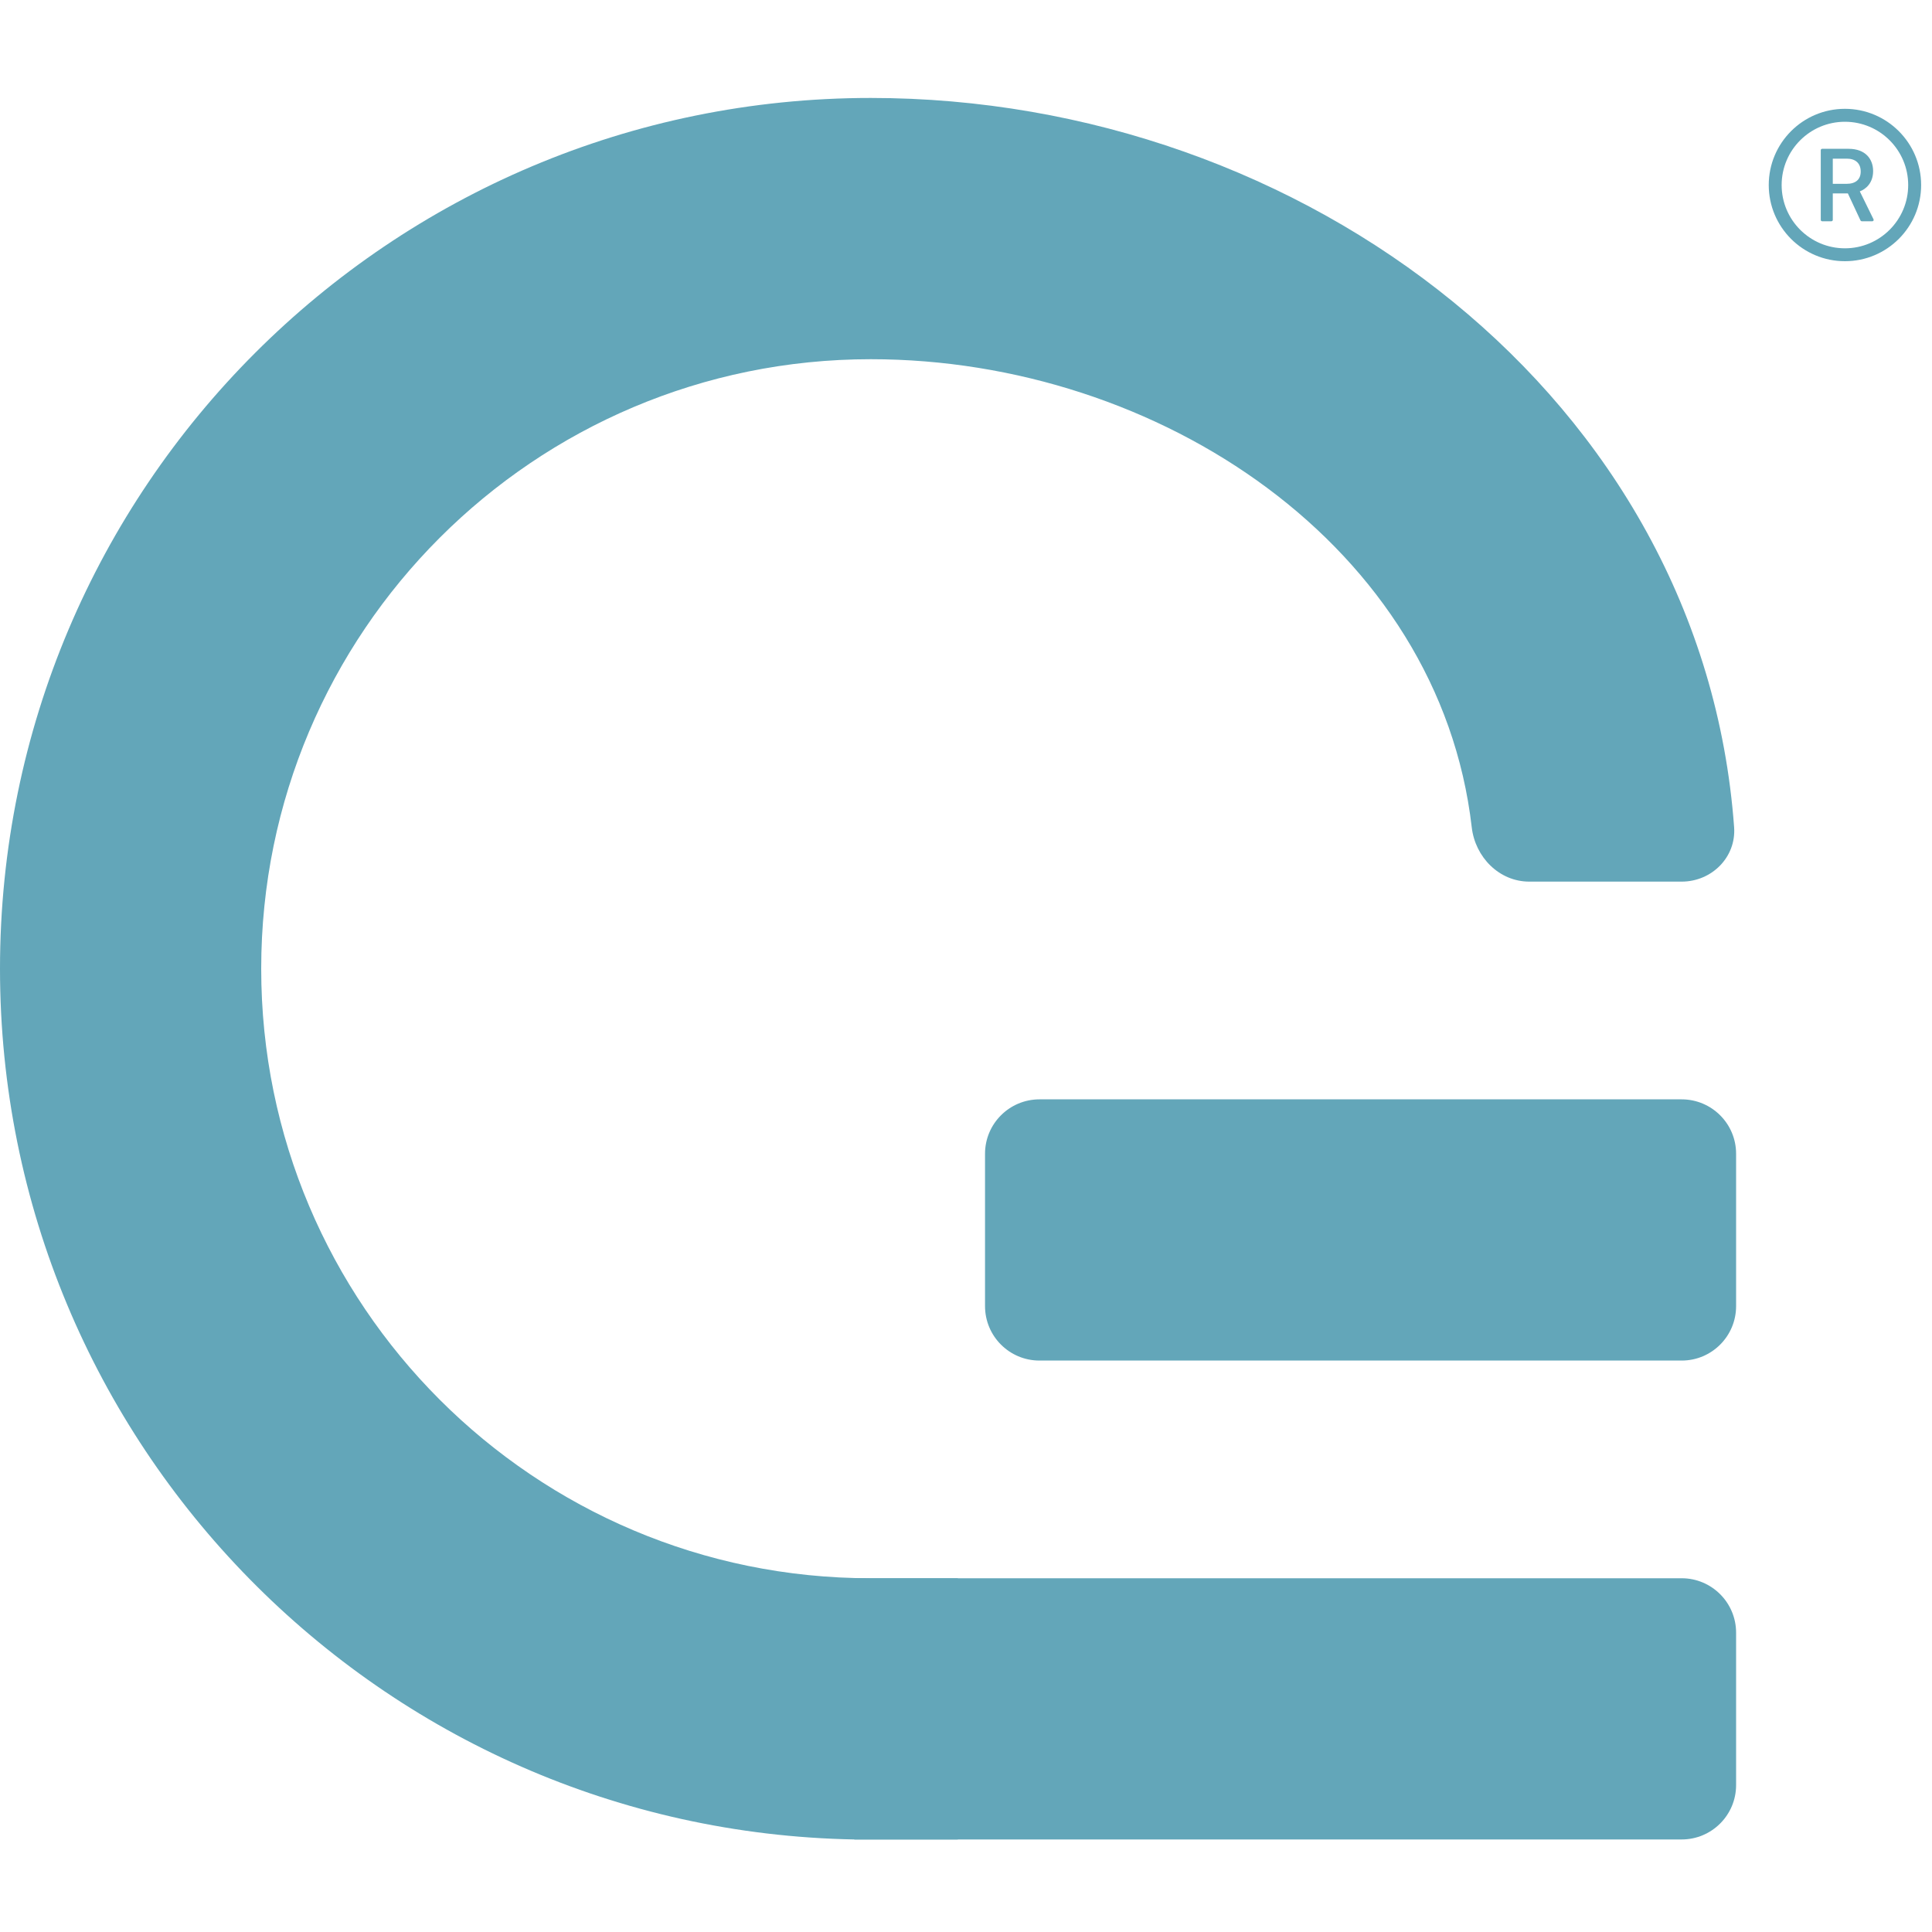 <svg width="40" height="40" viewBox="0 0 40 40" fill="none" xmlns="http://www.w3.org/2000/svg">
<path d="M38.197 2.253C37.326 2.253 36.62 2.96 36.62 3.831C36.62 4.702 37.326 5.408 38.197 5.408C39.068 5.408 39.775 4.702 39.775 3.831C39.775 2.96 39.068 2.253 38.197 2.253ZM38.197 5.141C37.474 5.141 36.887 4.554 36.887 3.831C36.887 3.108 37.474 2.521 38.197 2.521C38.92 2.521 39.507 3.108 39.507 3.831C39.507 4.554 38.92 5.141 38.197 5.141ZM38.505 3.962C38.628 3.917 38.781 3.79 38.781 3.542C38.781 3.292 38.621 3.081 38.274 3.081H37.725C37.71 3.081 37.697 3.094 37.697 3.109V4.553C37.697 4.568 37.71 4.581 37.725 4.581H37.917C37.933 4.581 37.946 4.568 37.946 4.553V4.004H38.258L38.52 4.565C38.525 4.575 38.535 4.581 38.546 4.581H38.764C38.769 4.581 38.774 4.58 38.778 4.577C38.782 4.575 38.785 4.572 38.788 4.568C38.791 4.564 38.792 4.559 38.792 4.554C38.792 4.549 38.791 4.545 38.789 4.54L38.505 3.962ZM38.232 3.806H37.946V3.285H38.239C38.408 3.285 38.524 3.374 38.524 3.551C38.524 3.716 38.419 3.806 38.232 3.806Z" fill="#63A6B9"/>
<path fill-rule="evenodd" clip-rule="evenodd" d="M35.903 17.126C35.948 17.747 35.439 18.253 34.817 18.253H31.662C31.04 18.253 30.542 17.747 30.471 17.129C29.802 11.323 24.007 7.437 18.028 7.437C11.059 7.437 5.408 13.087 5.408 20.056C5.408 27.026 11.059 32.676 18.028 32.676C18.233 32.676 18.422 32.676 18.648 32.676C19.042 32.676 19.437 32.676 19.831 32.676V38.084C19.211 38.084 18.637 38.084 18.028 38.084H17.69C7.889 37.904 0 29.9 0 20.056C0 10.1 8.071 2.028 18.028 2.028C27.001 2.028 35.254 8.256 35.903 17.126Z" fill="#63A6B9"/>
<path d="M17.69 32.676H34.817C35.439 32.676 35.944 33.181 35.944 33.803V36.958C35.944 37.58 35.439 38.084 34.817 38.084H17.69V32.676Z" fill="#63A6B9"/>
<path d="M20.394 23.887C20.394 23.265 20.899 22.761 21.521 22.761H34.817C35.439 22.761 35.944 23.265 35.944 23.887V27.042C35.944 27.665 35.439 28.169 34.817 28.169H21.521C20.899 28.169 20.394 27.665 20.394 27.042V23.887Z" fill="#63A6B9"/>
</svg>
